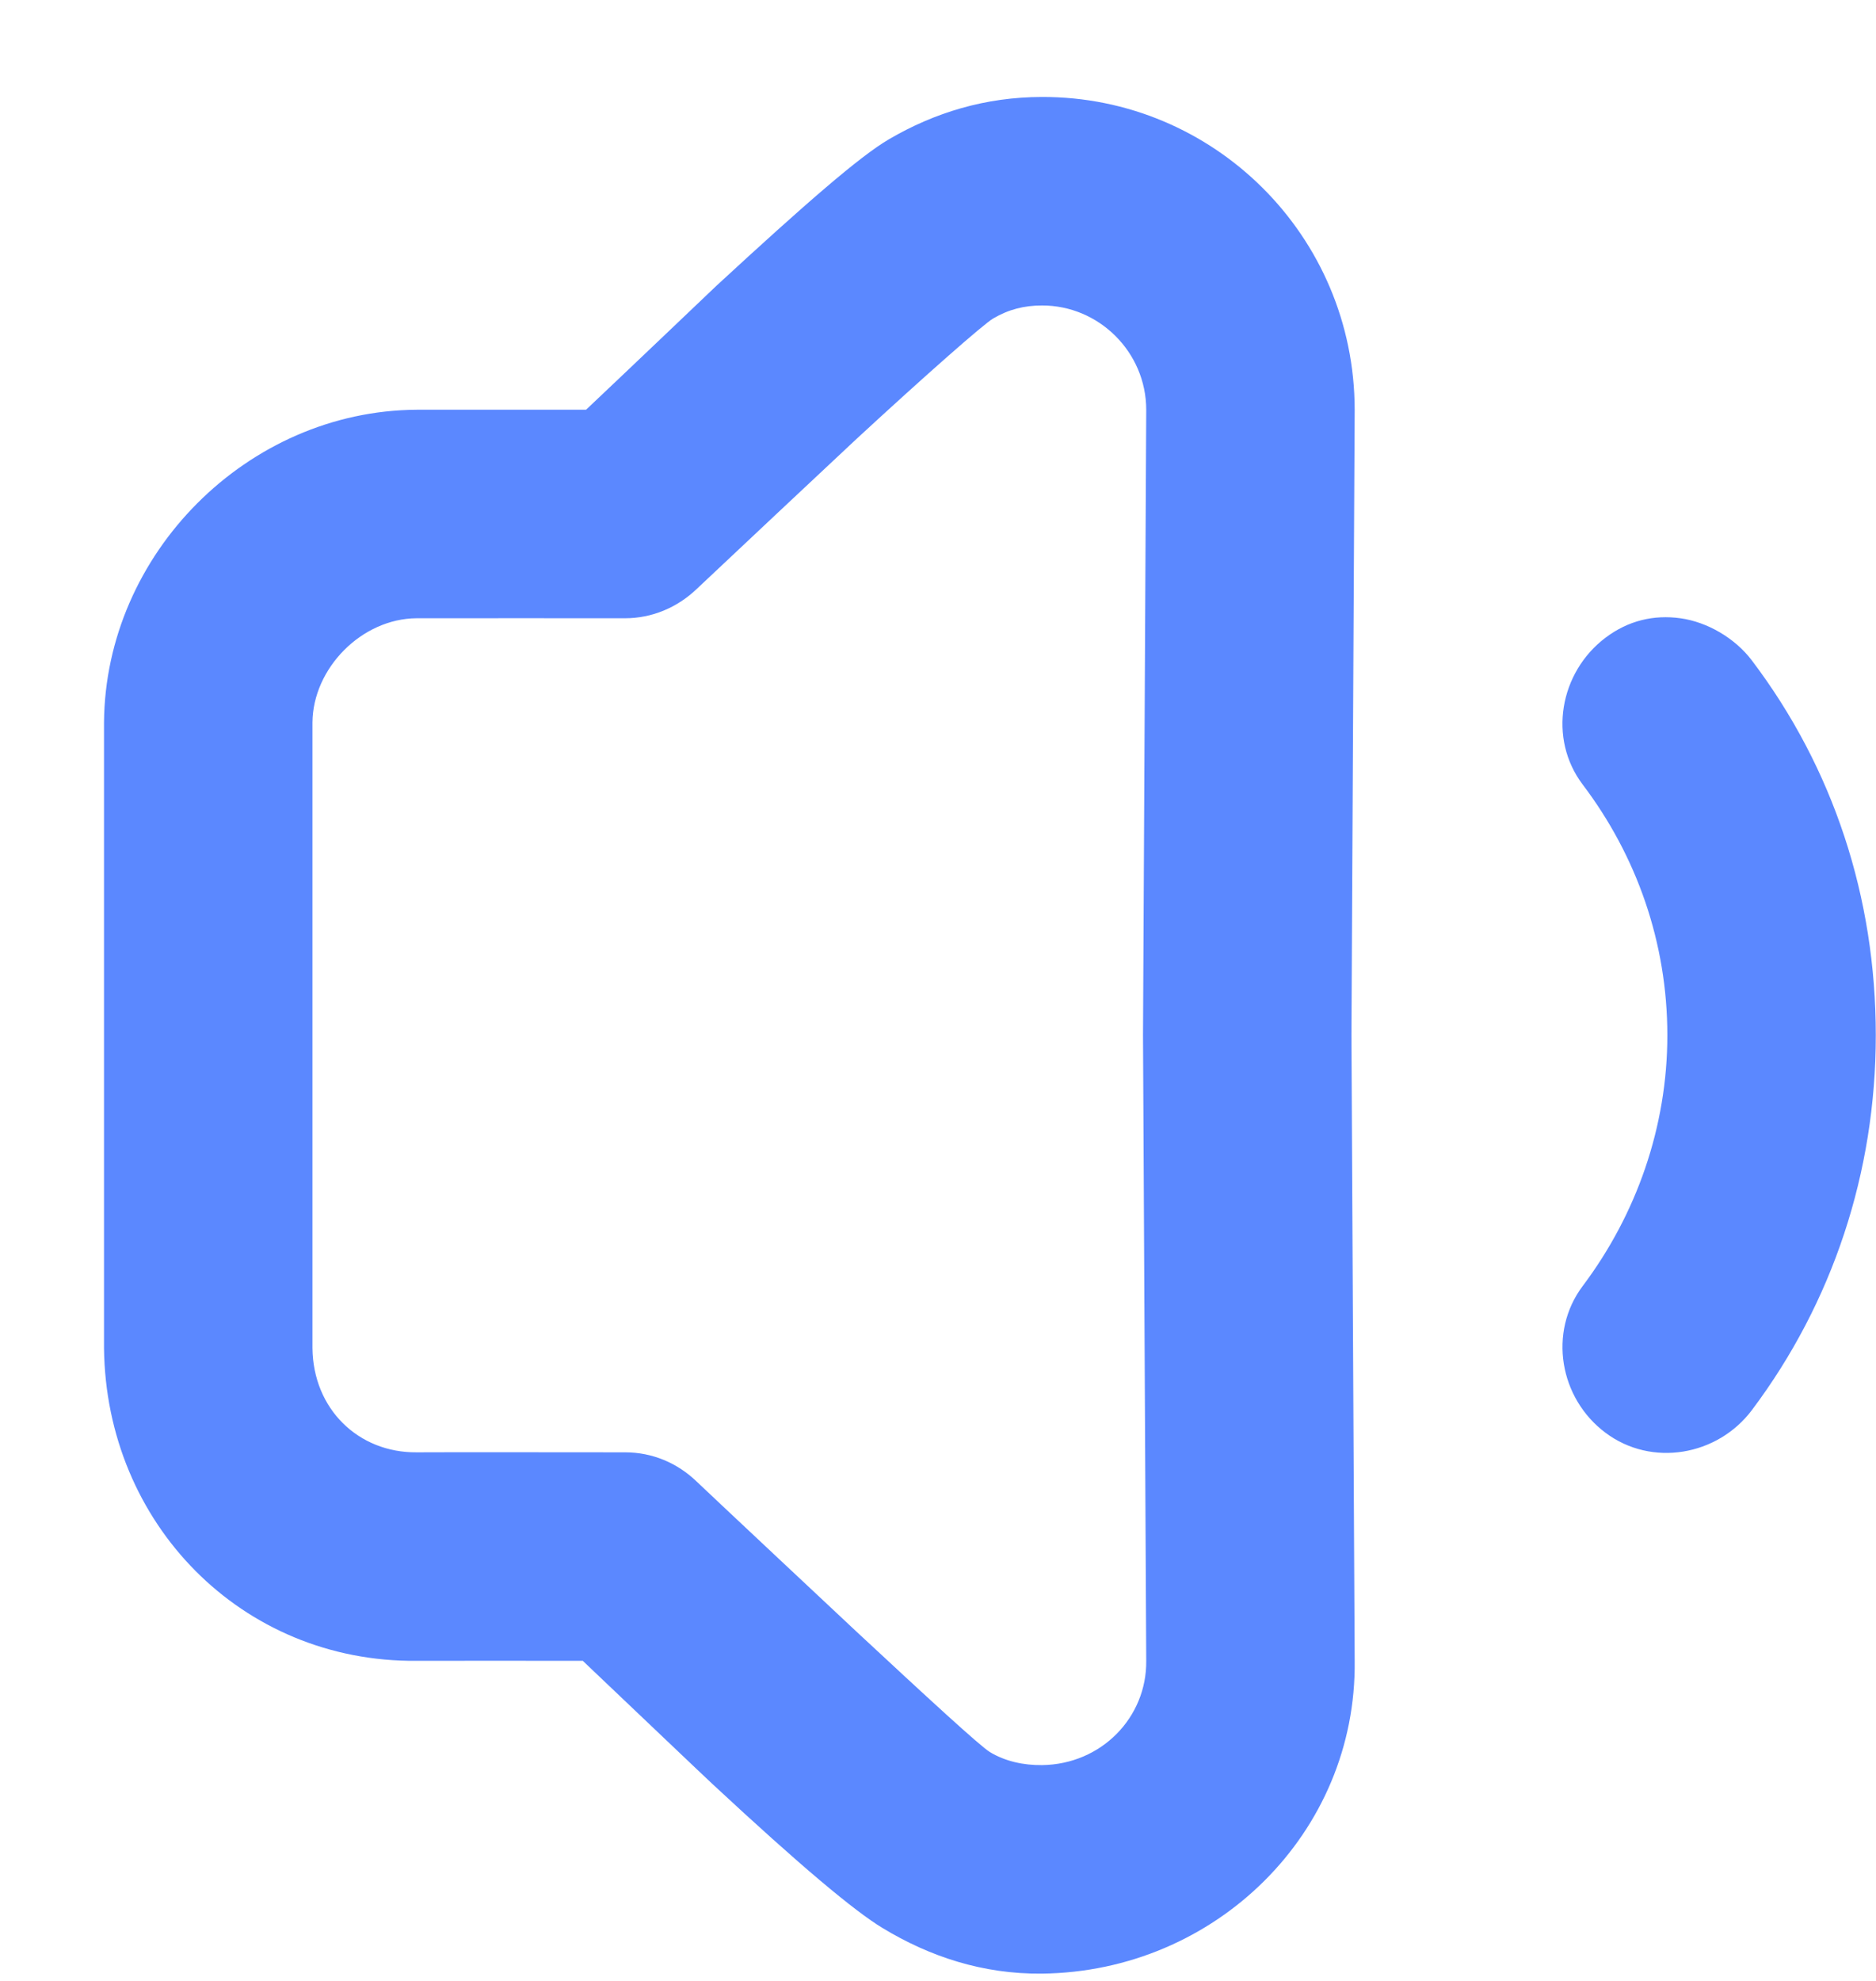 <svg width="18" height="19" viewBox="0 0 18 19" fill="none" xmlns="http://www.w3.org/2000/svg">
<path d="M9.998 0.93C9.457 0.931 8.97 1.078 8.529 1.336C8.25 1.499 7.727 1.954 6.873 2.742C6.838 2.775 6.033 3.543 5.623 3.93C5.375 3.93 4.115 3.929 3.998 3.93C2.373 3.94 1.01 5.312 0.998 6.93V12.93C1.016 14.613 2.319 15.945 3.998 15.93C4.074 15.929 5.338 15.929 5.592 15.93C5.99 16.308 6.808 17.087 6.842 17.117C7.681 17.897 8.197 18.329 8.467 18.492C8.92 18.767 9.43 18.936 9.998 18.93C11.664 18.911 13.018 17.579 12.998 15.93L12.967 9.93L12.998 3.93C12.996 2.259 11.643 0.926 9.998 0.93ZM9.998 2.93C10.542 2.929 10.997 3.375 10.998 3.93L10.967 9.93L10.998 15.93C11.004 16.471 10.569 16.923 9.998 16.93C9.821 16.932 9.645 16.894 9.498 16.805C9.405 16.749 8.891 16.276 8.217 15.649C8.177 15.612 6.773 14.296 6.685 14.211C6.499 14.031 6.257 13.93 5.998 13.93C5.91 13.93 4.136 13.928 3.998 13.93C3.438 13.935 3.004 13.514 2.998 12.93V6.93C3.002 6.41 3.47 5.933 3.998 5.93C4.178 5.929 5.829 5.93 5.998 5.93C6.256 5.93 6.499 5.827 6.685 5.649C6.774 5.564 8.174 4.25 8.217 4.211C8.894 3.586 9.441 3.106 9.529 3.055C9.679 2.967 9.828 2.93 9.998 2.93ZM16.123 5.93C15.869 5.895 15.624 5.951 15.404 6.117C14.964 6.45 14.852 7.083 15.185 7.524C15.704 8.209 15.998 9.042 15.998 9.93C15.998 10.808 15.702 11.649 15.185 12.336C14.854 12.778 14.962 13.411 15.404 13.742C15.846 14.074 16.479 13.965 16.81 13.524C17.584 12.493 17.998 11.245 17.998 9.93C17.998 8.604 17.59 7.367 16.81 6.336C16.644 6.116 16.376 5.965 16.123 5.93Z" fill="#5B88FF"/>
</svg>
